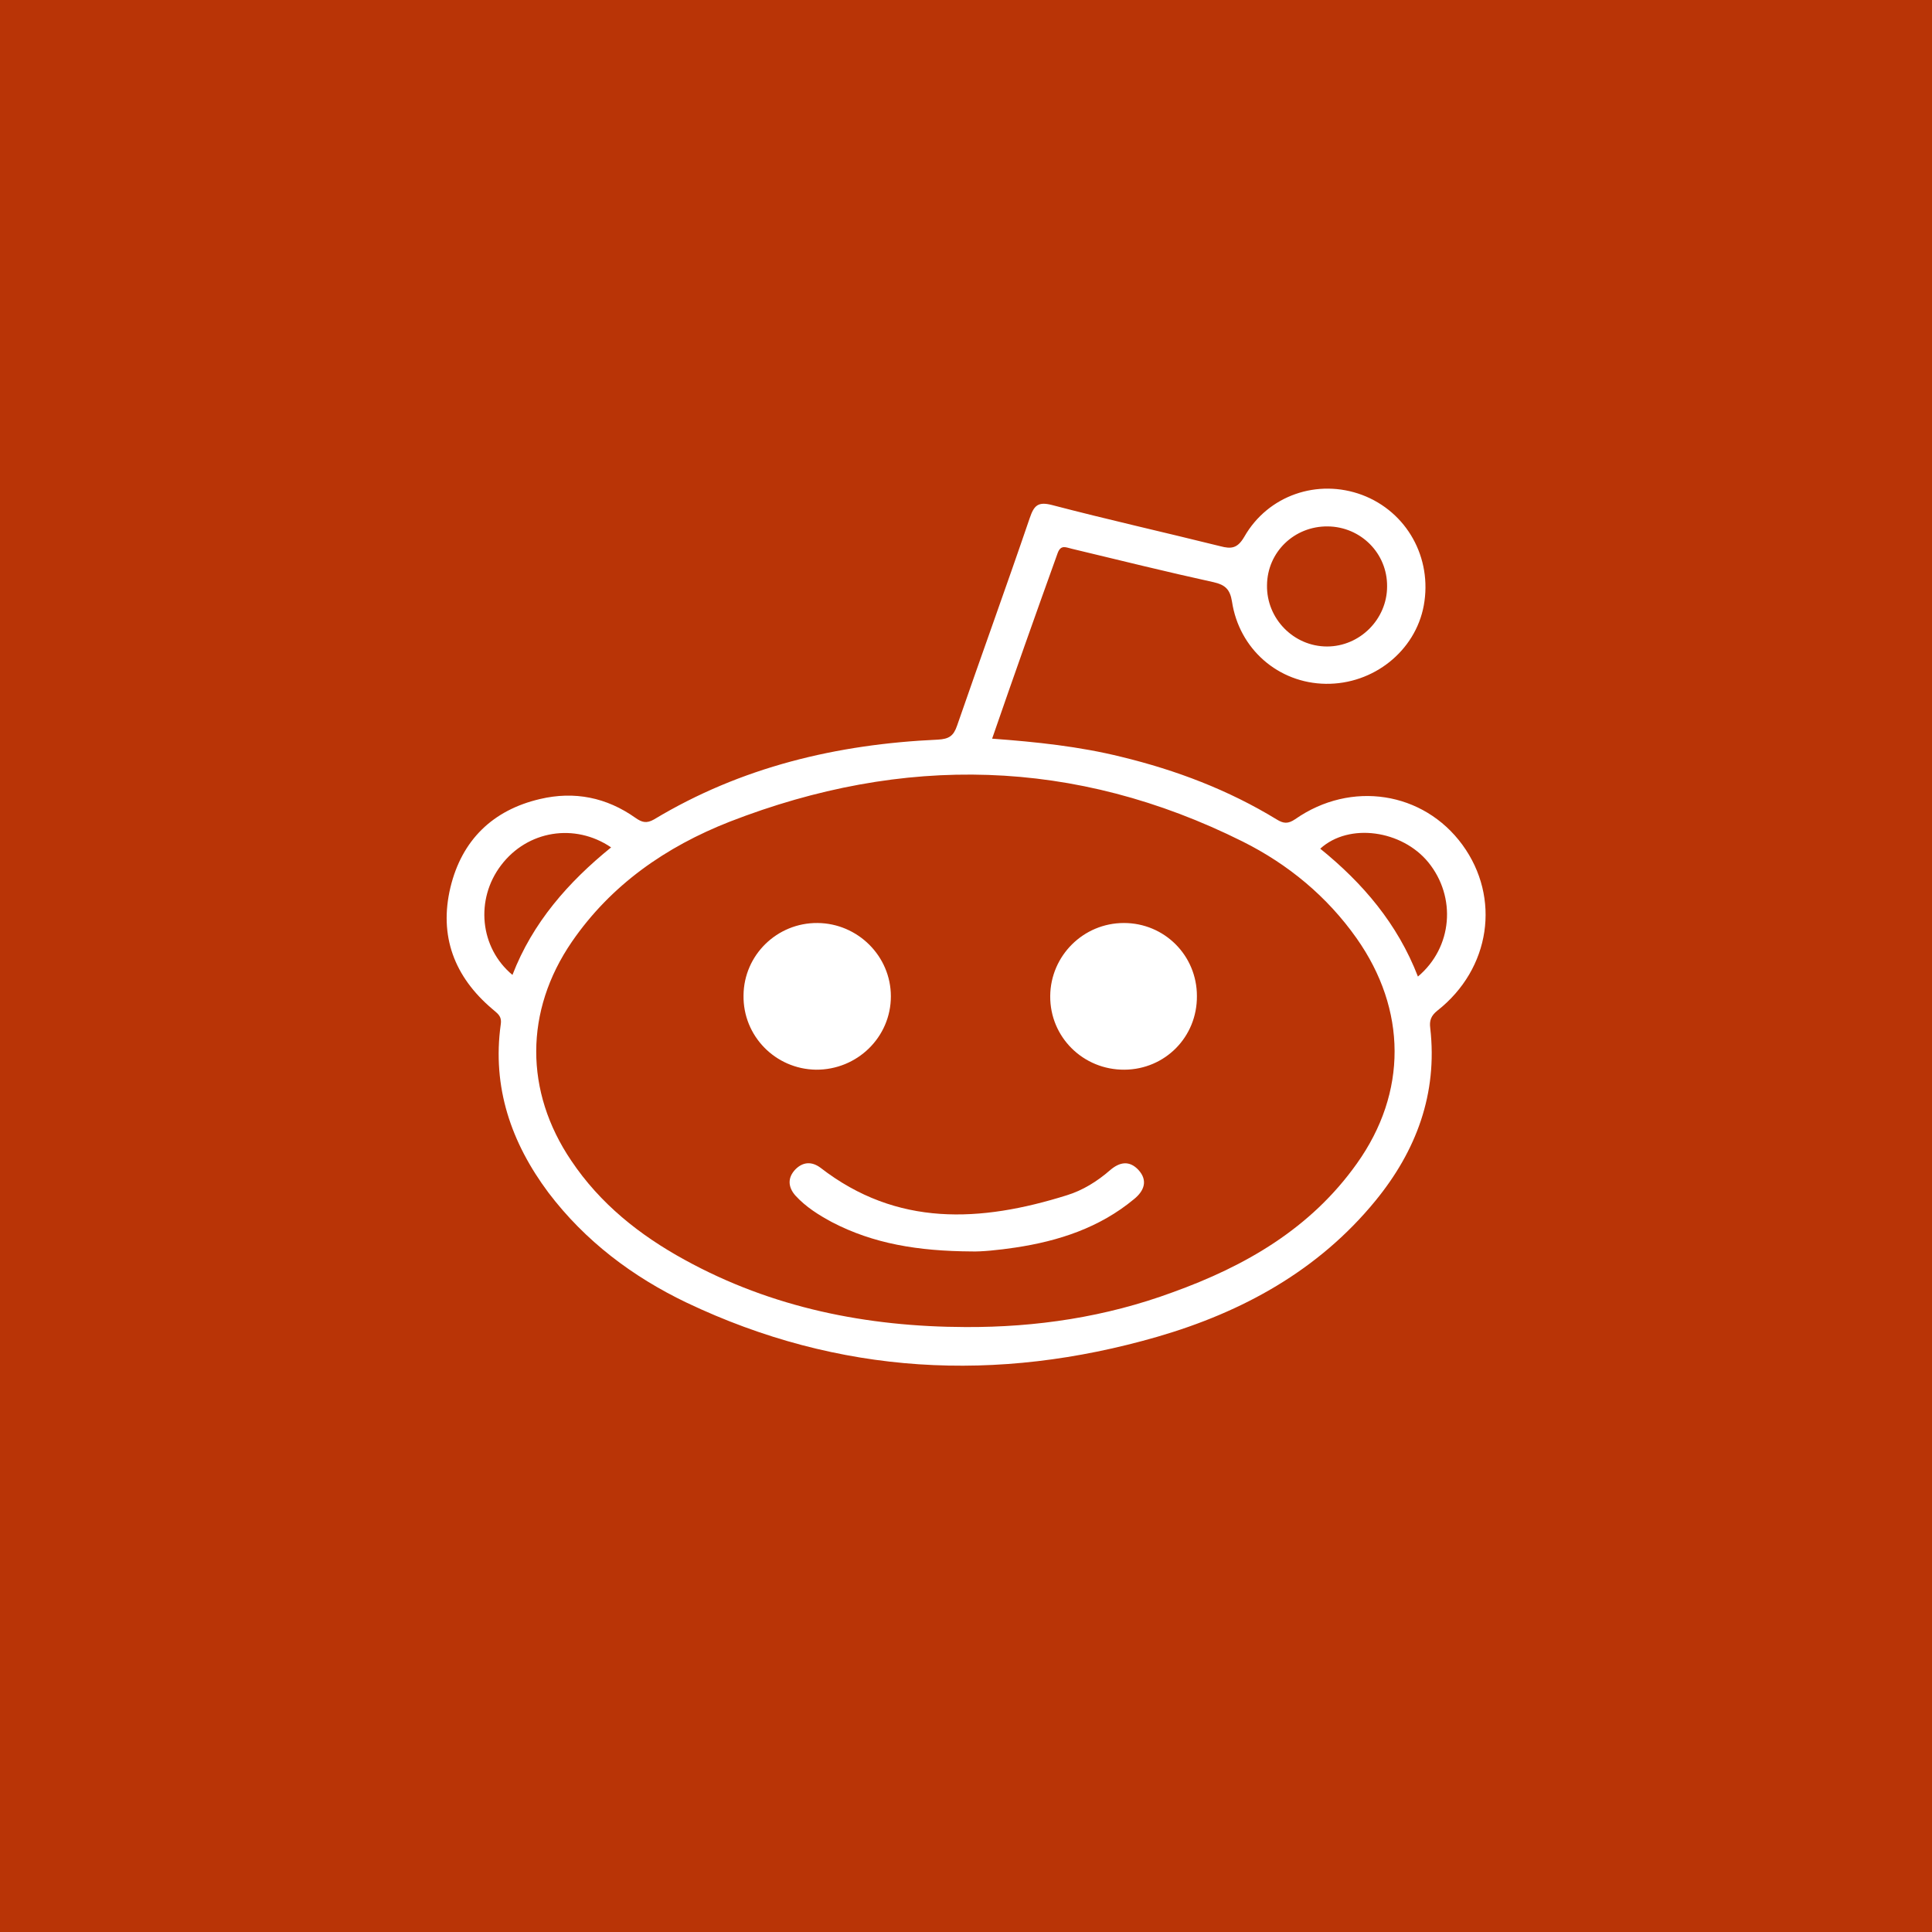 <svg xmlns="http://www.w3.org/2000/svg" viewBox="0 0 595.3 595.3"><path fill="#B93406" d="M0 0h595.3v595.3H0z"/><g fill="#FFF"><path d="M450.6 260.3c-12-16.4-34.3-19.9-51.5-7.9-2.2 1.5-3.6 1.4-5.7.1-14.9-9.1-31-15.2-47.9-19.3-12.9-3.2-26.2-4.6-39.8-5.6 6.7-19.4 13.4-38.3 20.2-57.2 1-2.7 2.6-1.7 4.4-1.3 14.6 3.5 29.1 7.1 43.7 10.3 3.5.8 5 2.2 5.6 5.9 2.2 14.7 14.3 25.2 28.9 25.4 14.7.2 27.6-10.1 30.2-24.1 2.7-14.7-5.2-28.9-19-34.1-13.7-5.1-29 .1-36.3 12.9-2.1 3.6-4 3.8-7.4 2.9-17.3-4.3-34.7-8.2-51.9-12.7-4.3-1.1-5.5.2-6.8 4-7.3 21.4-15 42.6-22.4 64-1.1 3.2-2.5 4.1-5.9 4.3-31.1 1.4-60.6 8.4-87.5 24.6-2.3 1.3-3.7.9-5.7-.5-8.9-6.3-18.8-8.3-29.4-5.8-14.6 3.4-24.1 12.7-27.6 27.2-3.6 15 1.2 27.6 12.9 37.5 1.4 1.3 3 2 2.6 4.7-2.7 19.4 3.2 36.5 14.7 51.9 11.3 14.9 25.9 25.9 42.6 33.9 46.9 22.3 95.5 24.8 145 10.5 26.2-7.6 49.6-20.4 67.2-41.9 12.6-15.4 19.2-33 16.9-53.2-.3-2.3.2-3.8 2.2-5.4 16.4-12.9 19.6-34.8 7.7-51.1zm-41.5-98.1c10.2.1 18.4 8.3 18.3 18.5 0 10.1-8.4 18.5-18.5 18.5-10.3 0-18.7-8.6-18.5-18.9.1-10.2 8.4-18.2 18.7-18.1zM154.4 266.6c8.1-10.7 22.7-13.1 33.9-5.5-13.2 10.7-24.2 23.2-30.4 39.3-10.1-8.4-11.5-23.3-3.5-33.8zm263.7 91.9c-14.2 20-34.3 31.6-56.8 39.7-20.6 7.6-42 10.8-63.8 10.7-30.4-.1-59.6-5.9-86.5-20.7-13.9-7.6-26.1-17.3-35-30.6-14.4-21.3-14.4-46.1.2-67.4 12.1-17.6 29-29.3 48.6-37 53.5-20.8 106.4-19.7 158.1 6.1 14 7 26 16.9 35.1 29.8 15.5 22 15.7 47.5.1 69.4zm18.8-57.6c-6.3-16.3-17-28.8-30.1-39.4 8.9-8.1 25.2-5.7 33.3 4.2 8.7 10.7 7.5 26.2-3.2 35.2z"/><path d="M274.5 307c0-12.4-10.2-22.5-22.6-22.6-12.5-.1-22.7 9.9-22.8 22.3-.2 12.5 9.8 22.7 22.3 22.9 12.7.1 23.1-10 23.1-22.6zM346.3 284.4c-12.5 0-22.6 10.1-22.7 22.5-.1 12.7 10.2 22.8 22.9 22.7 12.5-.1 22.4-10.1 22.3-22.7 0-12.5-10-22.5-22.5-22.5zM342 360.6c-3.9 3.4-8.4 6.2-13.3 7.7-26.5 8.3-52.3 9.8-75.9-8.5-2.7-2-5.4-1.8-7.7.5-2.5 2.6-2.3 5.5 0 8.1 3.2 3.5 7.2 6 11.3 8.2 12.7 6.6 26.4 8.9 43 9 2.9.1 8.2-.4 13.5-1.2 13.3-2 25.9-6.1 36.5-14.9 3.1-2.5 4.4-5.7 1.4-9-2.8-3-5.8-2.5-8.8.1z"/></g></svg>